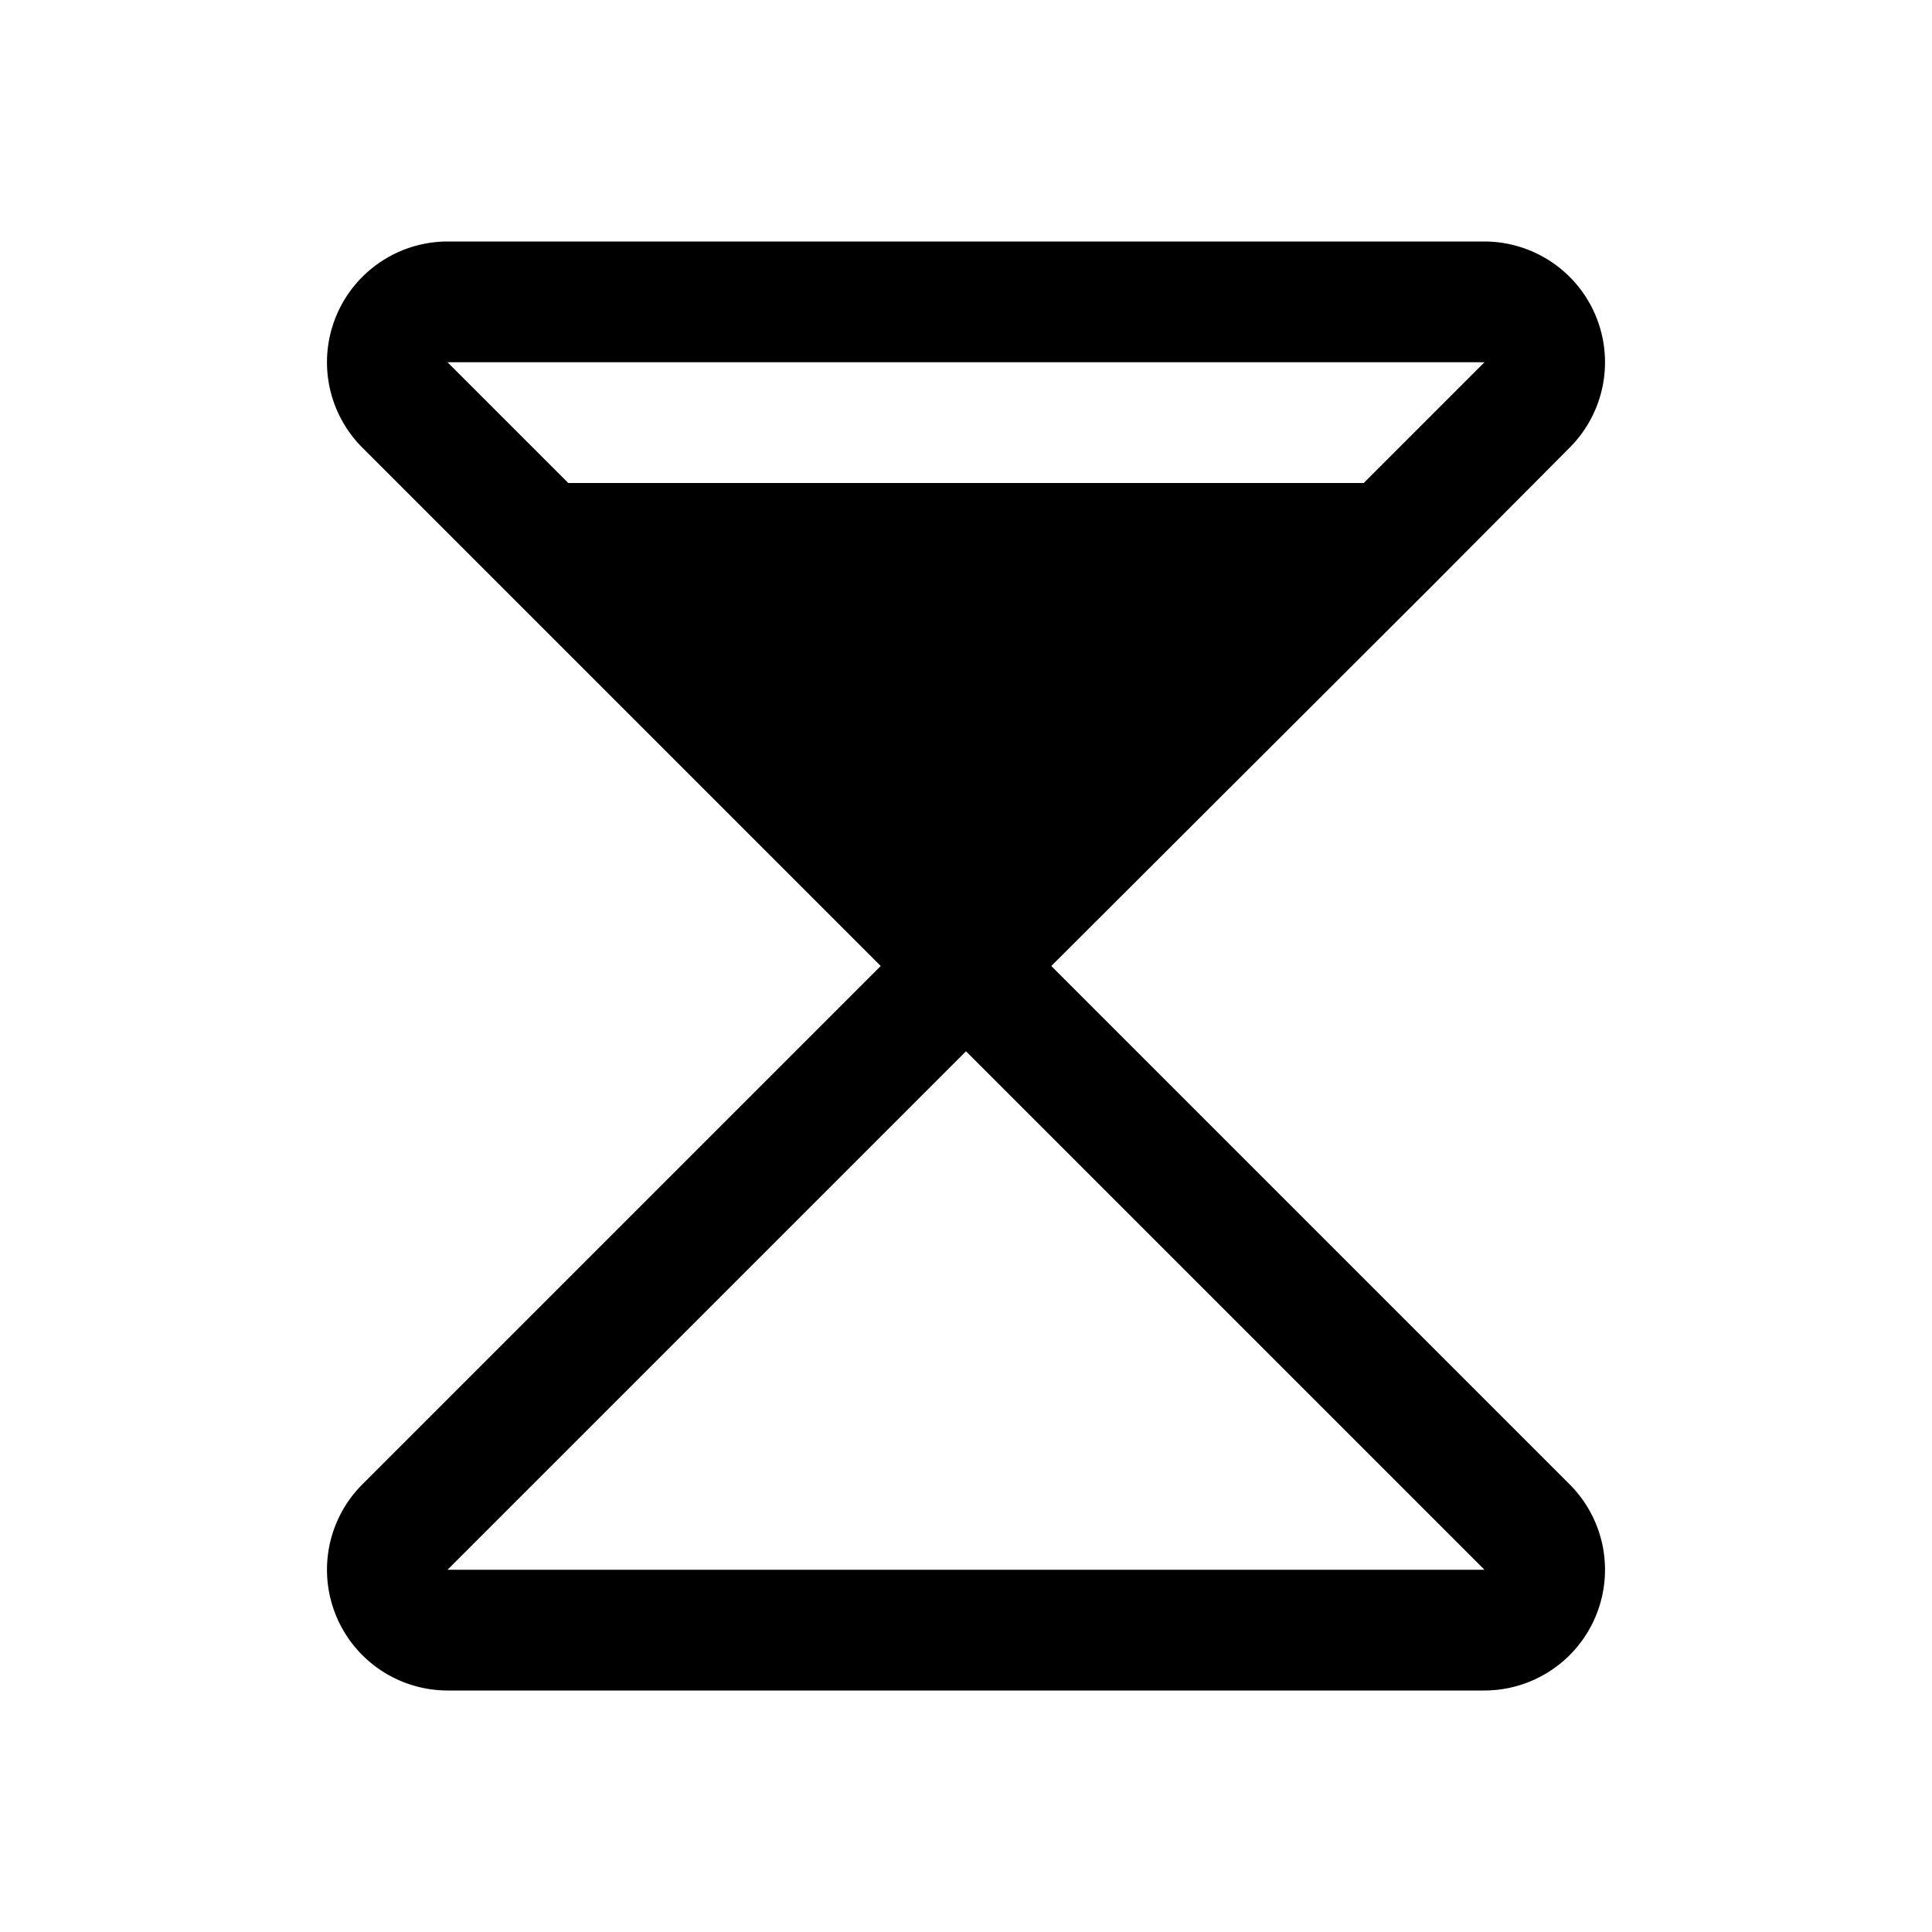 <svg xmlns="http://www.w3.org/2000/svg" viewBox="0 0 256 256" fill="currentColor"><path d="M139.3,128l50.4-50.3h0L208,59.3A16,16,0,0,0,196.7,32H59.3A16,16,0,0,0,48,59.3L116.7,128,48,196.7A16,16,0,0,0,59.3,224H196.7A16,16,0,0,0,208,196.7Zm57.4-80-16,16H75.3l-16-16ZM59.3,208,128,139.3,196.7,208Z"/></svg>